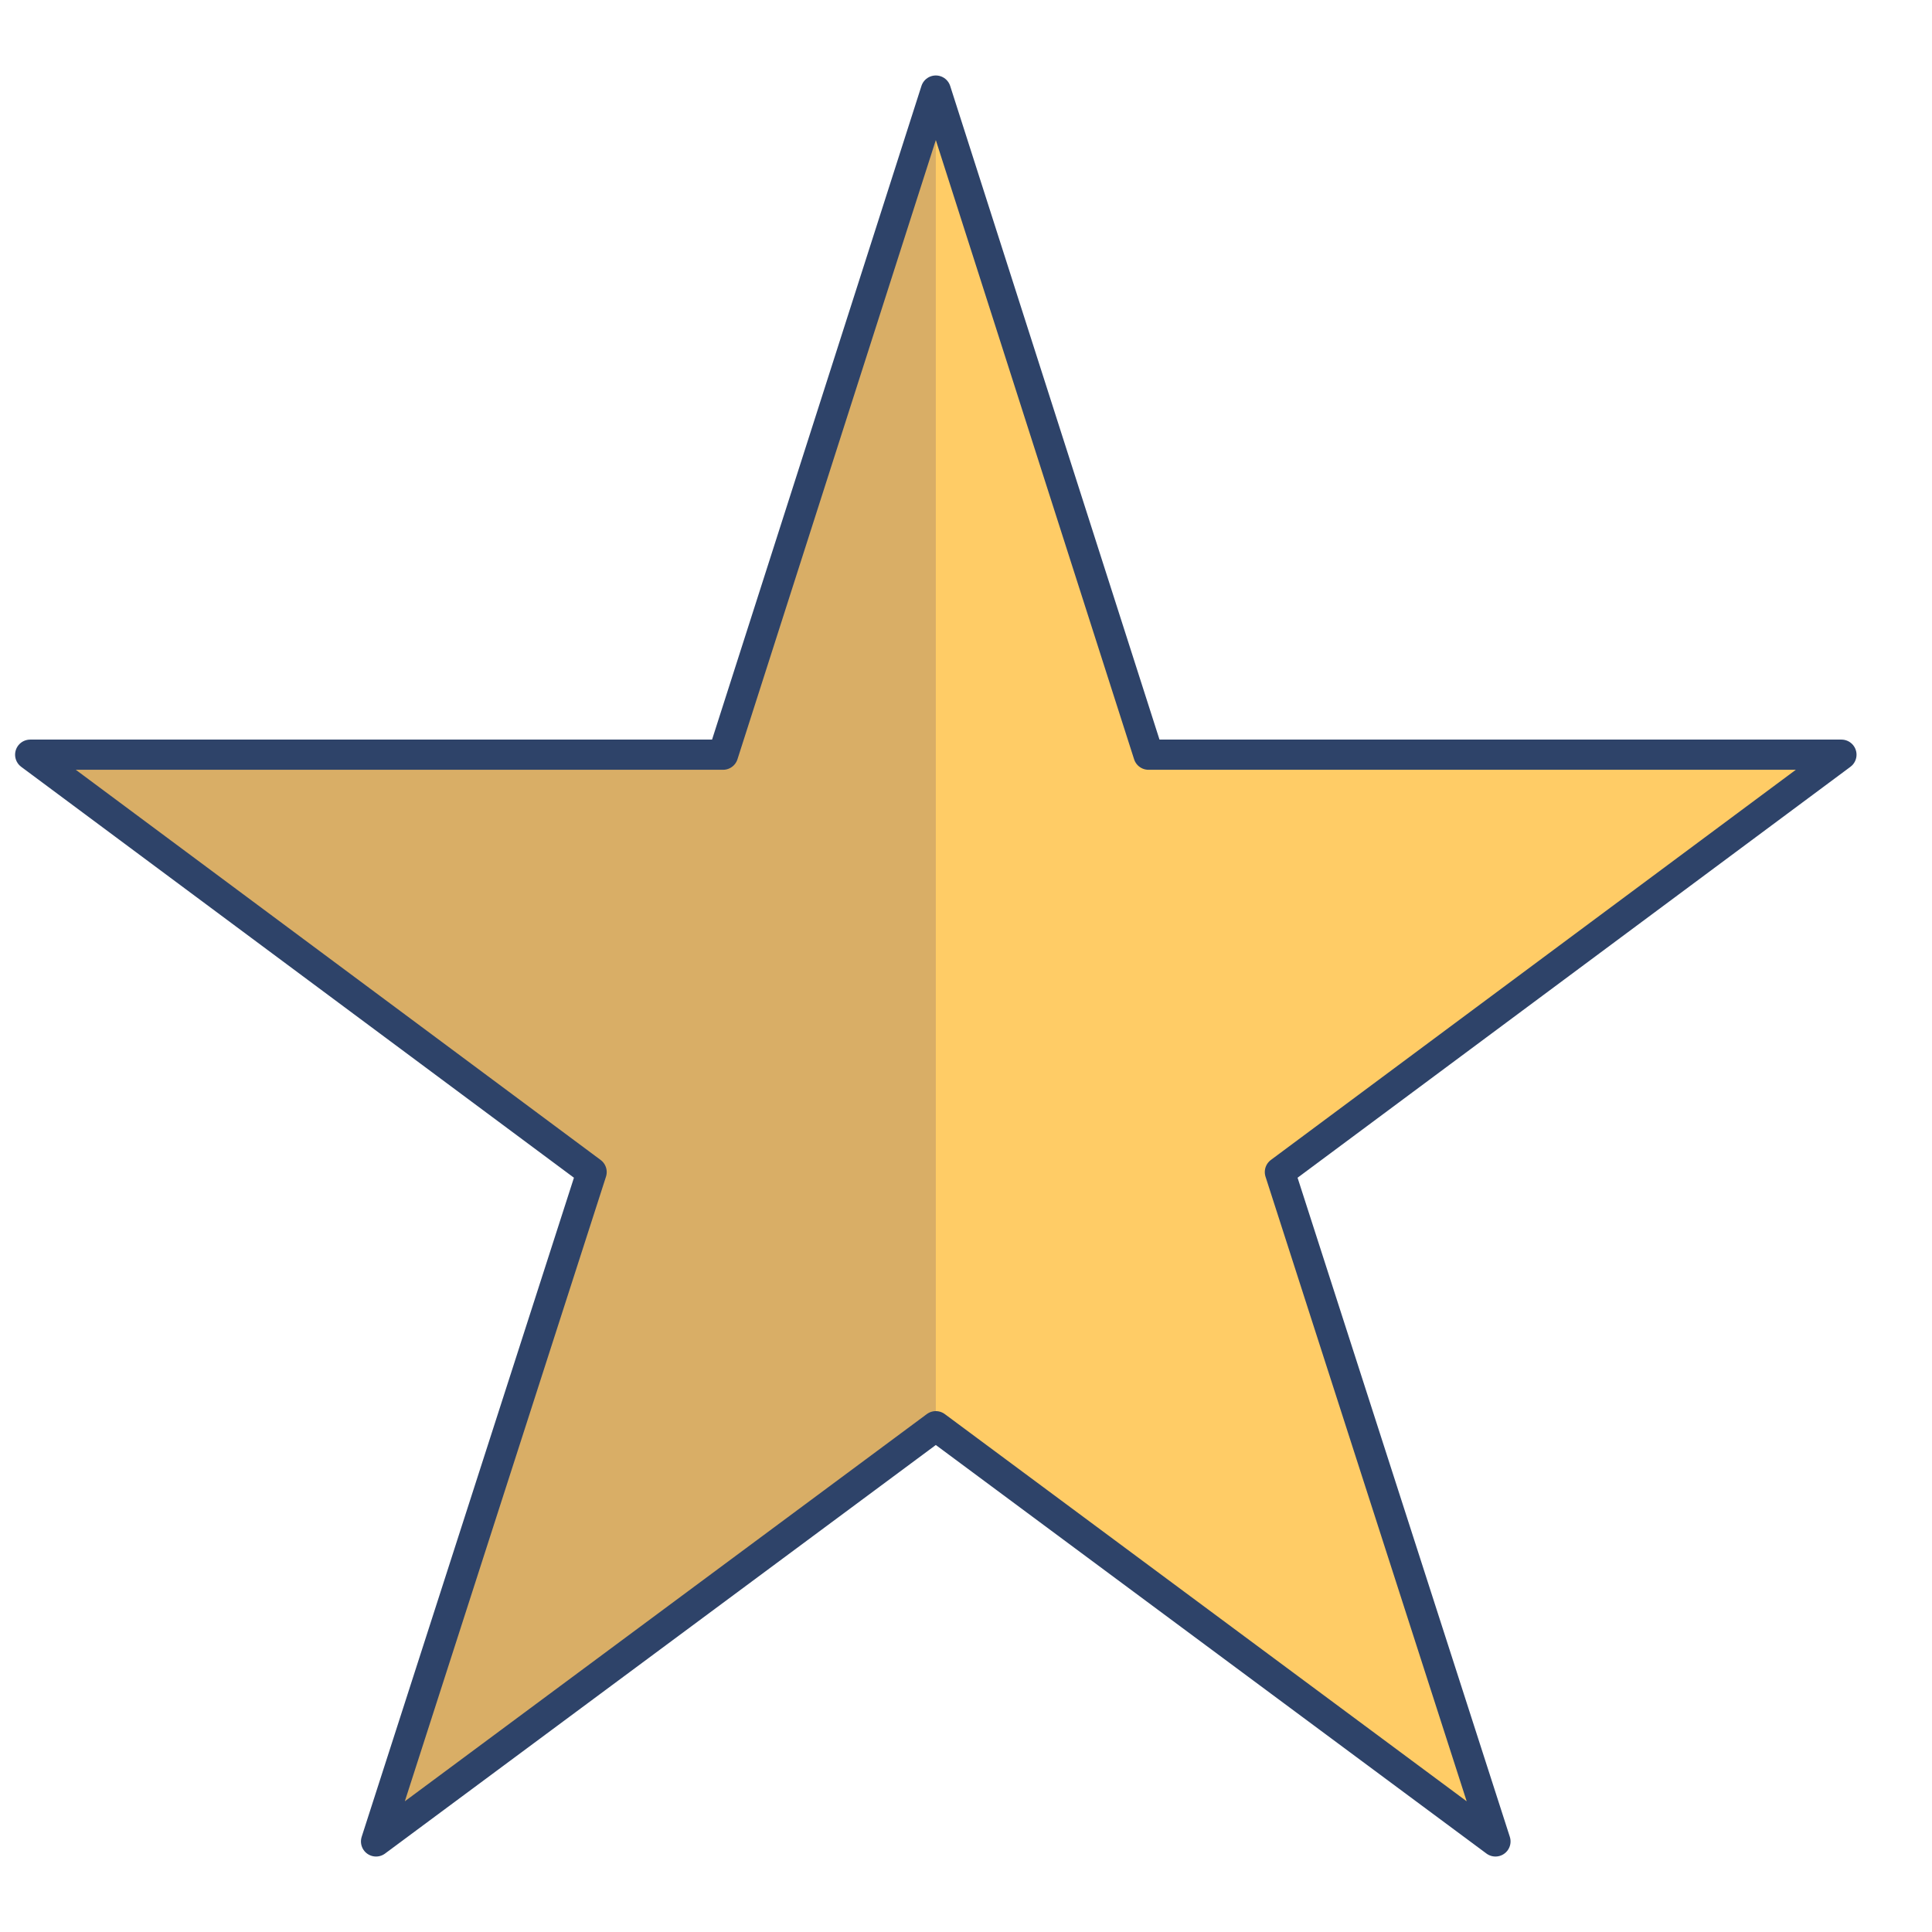 <svg viewBox="0 0 64 64" xmlns="http://www.w3.org/2000/svg" aria-labelledby="title"
aria-describedby="desc" role="img" xmlns:xlink="http://www.w3.org/1999/xlink">
  <title>Star</title>
  <path d="M31 47.245L12.457 61l7.141-22.174L1 25h22.953L31 3l7.045 22H61L42.398 38.826 49.539 61 31 47.245z"
  fill="#fc6" data-name="layer1"></path>
  <path d="M23.953 25H1l18.598 13.826L12.457 61 31 47.245V3l-7.047 22z"
  opacity=".15" fill="#000064" data-name="opacity"></path>
  <path d="M31 47.245L12.457 61l7.141-22.174L1 25h22.953L31 3l7.045 22H61L42.398 38.826 49.539 61 31 47.245z"
  stroke-width="1" stroke-linejoin="round" stroke-linecap="round" stroke="#2e4369"
  fill="none" data-name="stroke"></path>
</svg>